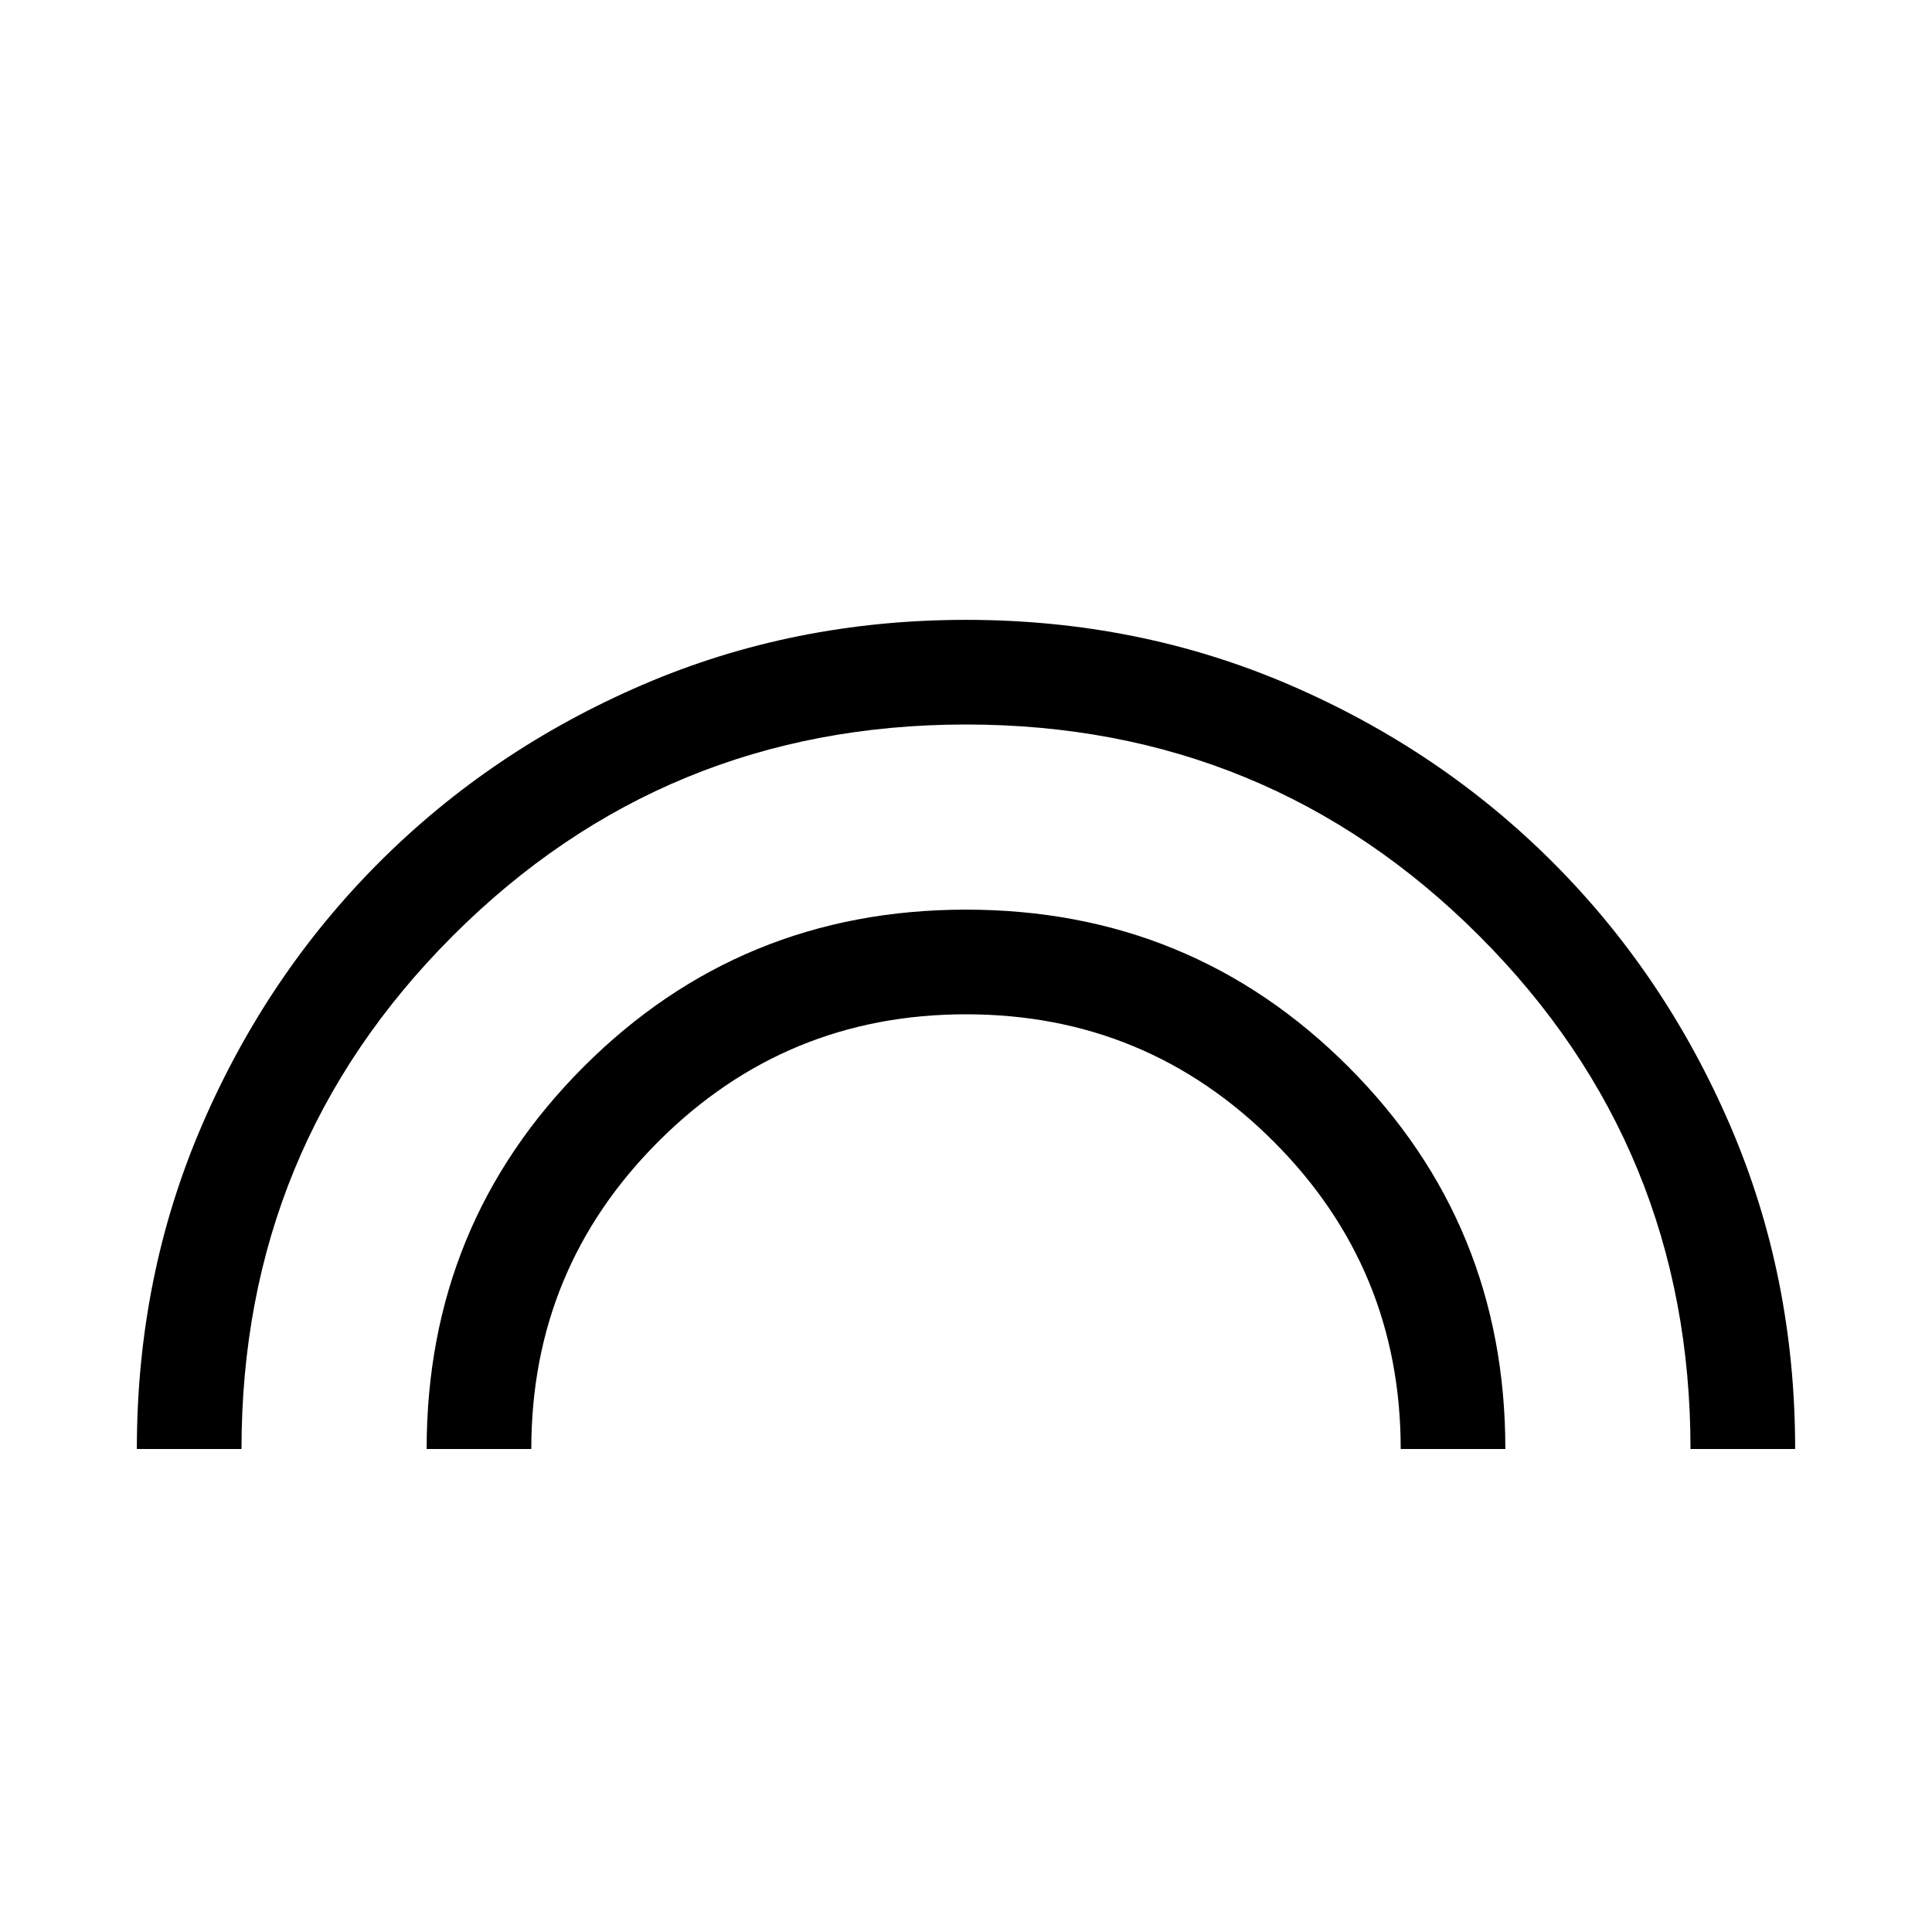<svg xmlns="http://www.w3.org/2000/svg" height="20" viewBox="0 -960 960 960" width="20"><path d="M68-240q0-85.77 32.27-160.7 32.27-74.94 88.18-130.85 55.91-55.91 130.85-88.18Q394.23-652 480-652q85.77 0 160.7 32.27 74.94 32.27 130.85 88.18 55.91 55.91 88.18 130.85Q892-325.77 892-240h-52q0-150-105-255T480-600q-150 0-255 105T120-240H68Zm144 0q0-111.92 78.04-189.96T480-508q111.92 0 189.96 78.04T748-240h-52q0-89.64-63.18-152.82Q569.64-456 480-456q-89.64 0-152.82 63.18Q264-329.64 264-240h-52Z"/></svg>